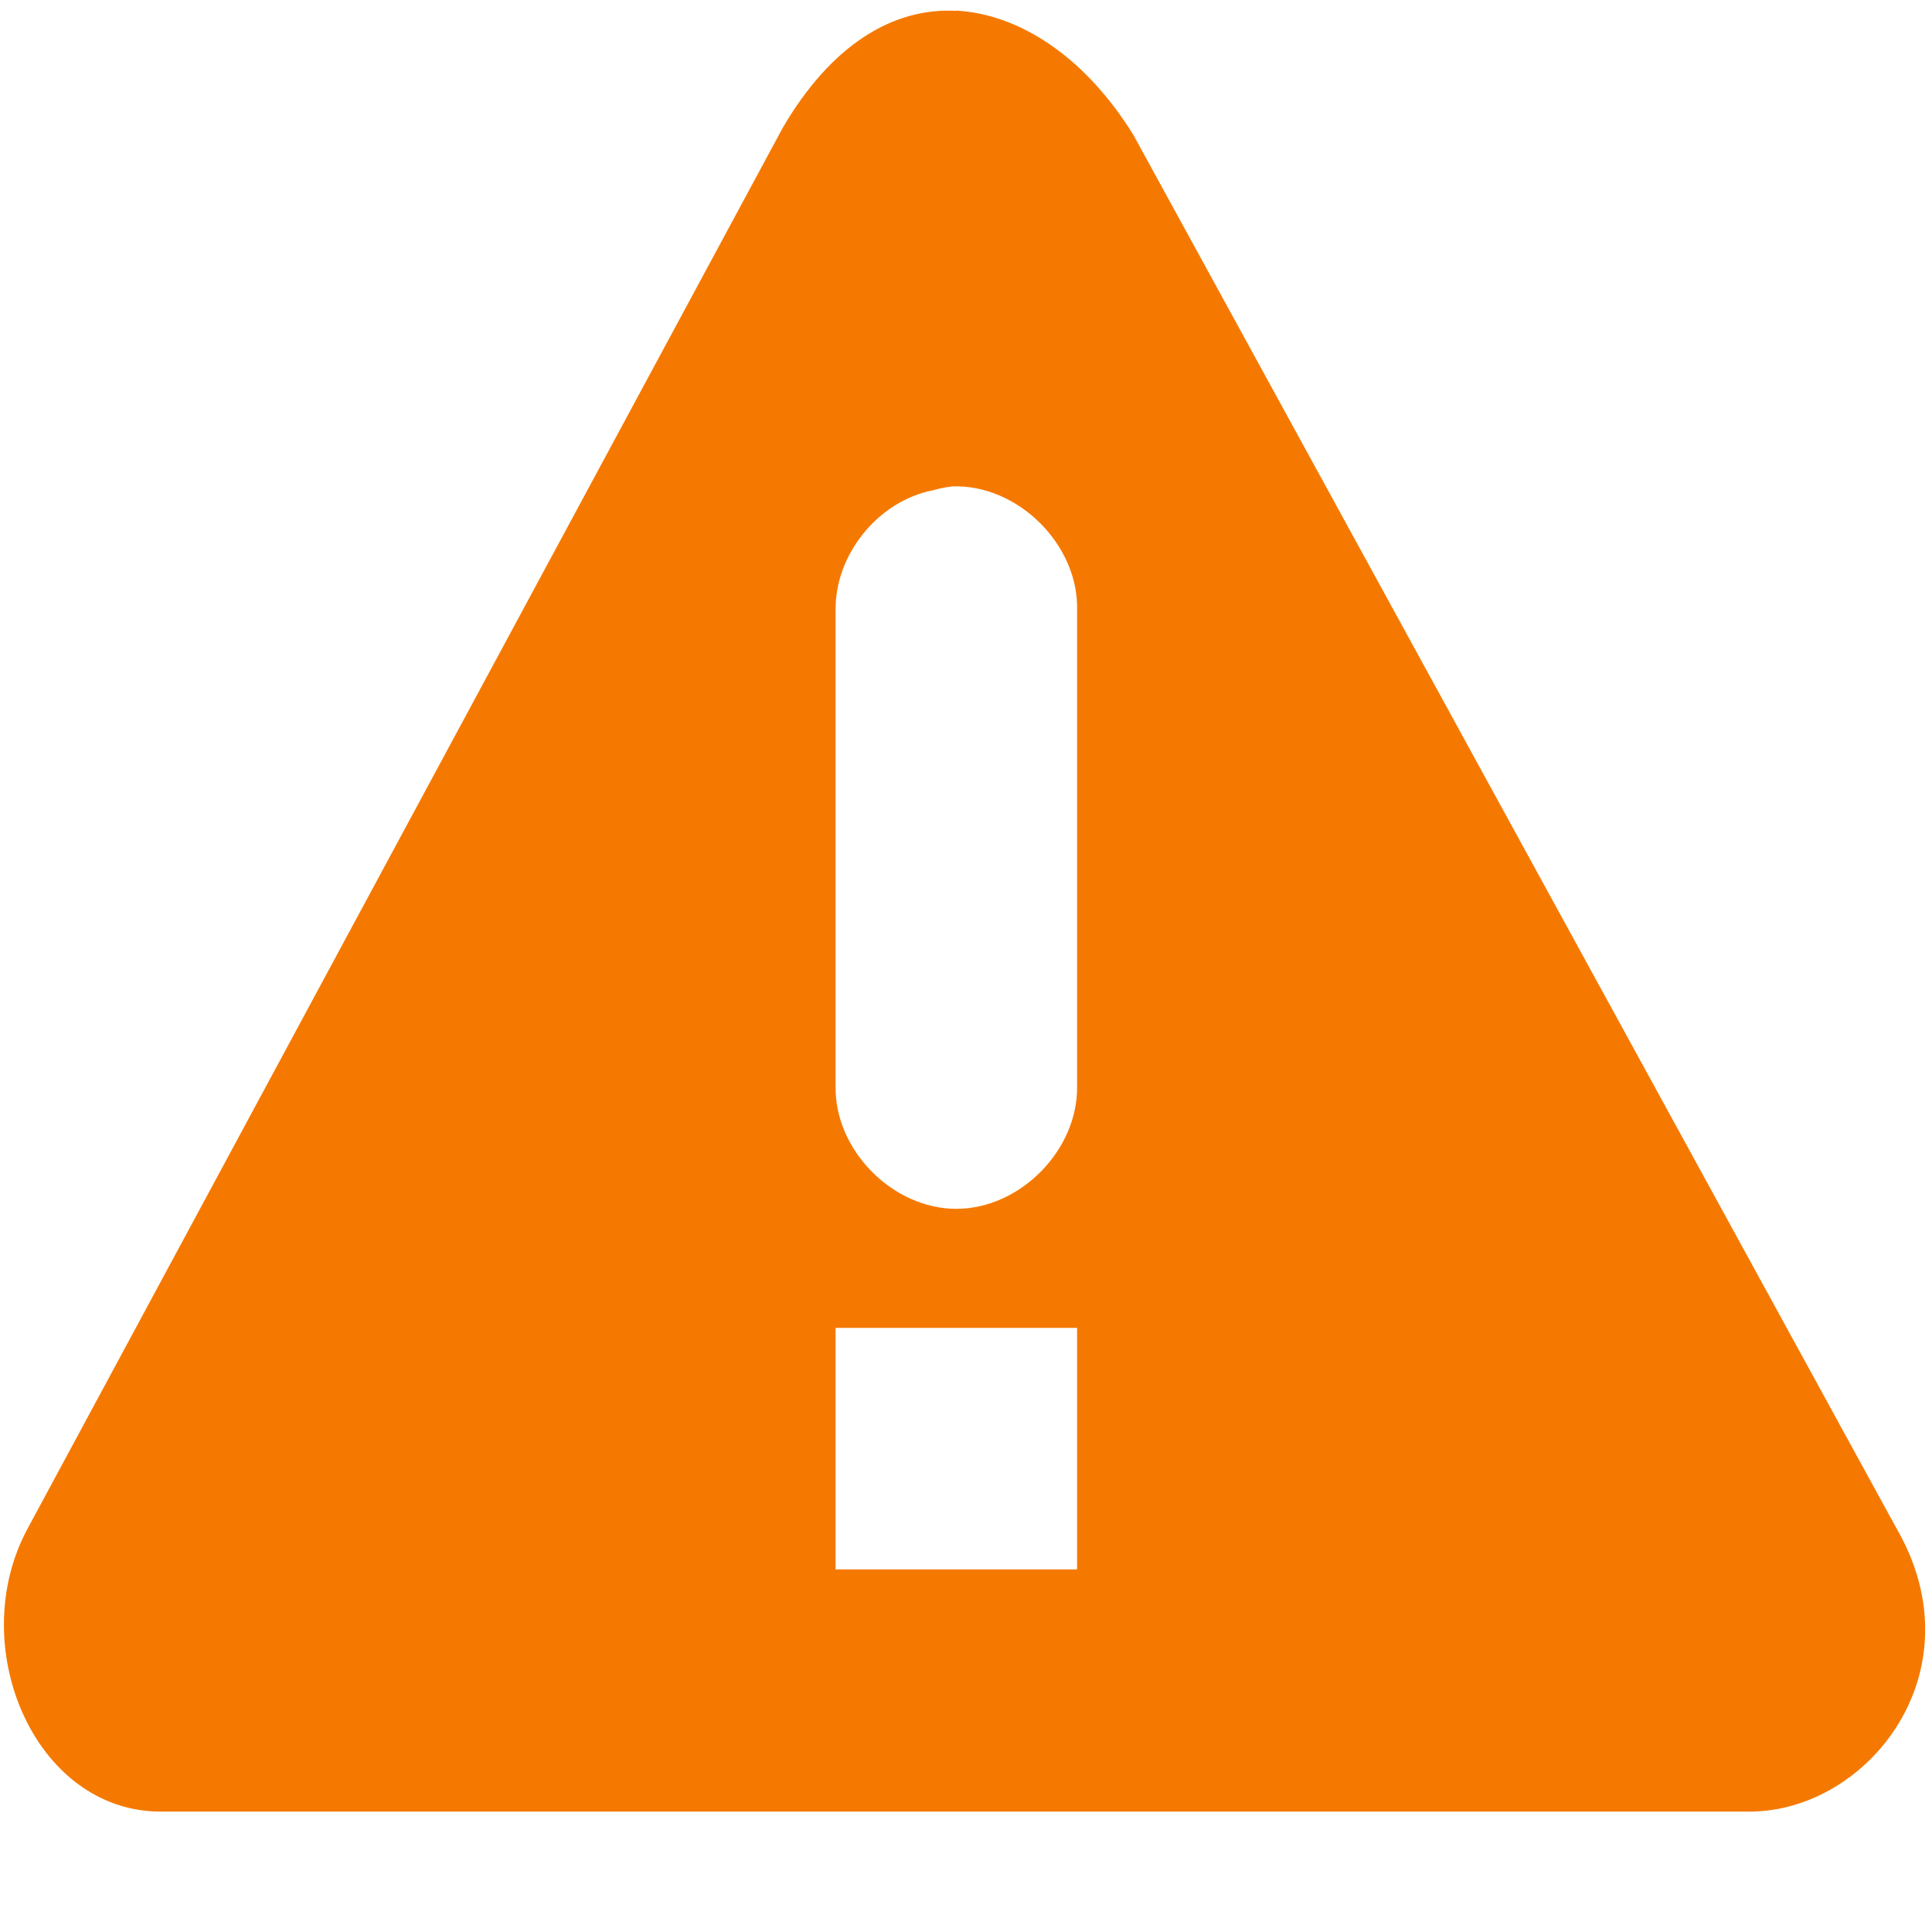 <?xml version="1.0" encoding="UTF-8" standalone="no"?>
<svg xmlns:inkscape="http://www.inkscape.org/namespaces/inkscape" xmlns:rdf="http://www.w3.org/1999/02/22-rdf-syntax-ns#" xmlns="http://www.w3.org/2000/svg" inkscape:version="0.47 r22583" height="16" width="16" version="1.1" xmlns:cc="http://creativecommons.org/ns#" xmlns:sodipodi="http://sodipodi.sourceforge.net/DTD/sodipodi-0.dtd" sodipodi:docname="dialog-warning-symbolic.svg" xmlns:dc="http://purl.org/dc/elements/1.1/">
<sodipodi:namedview inkscape:zoom="1" borderopacity="1" inkscape:current-layer="layer9" inkscape:cx="-6.85259" guidetolerance="10" inkscape:snap-grids="true" inkscape:window-maximized="0" inkscape:snap-bbox="true" showgrid="false" inkscape:snap-nodes="true" inkscape:snap-global="true" showguides="true" bordercolor="#666666" inkscape:window-x="58" inkscape:guide-bbox="true" objecttolerance="10" inkscape:object-nodes="true" inkscape:window-y="353" inkscape:window-width="1310" inkscape:pageopacity="1" inkscape:snap-to-guides="true" inkscape:pageshadow="2" pagecolor="#555753" gridtolerance="10" inkscape:bbox-paths="false" inkscape:cy="-15.45876" inkscape:window-height="690" showborder="false">
<inkscape:grid visible="true" enabled="true" spacingy="1px" spacingx="1px" snapvisiblegridlinesonly="true" type="xygrid" empspacing="2"/>
</sodipodi:namedview>
<title>Gnome Symbolic Icon Theme</title>
<g inkscape:label="status" transform="translate(-301,-257)" inkscape:groupmode="layer">
<path style="color:#bebebe;enable-background:new" d="m308.92 257.09c-0.525-0.029-1.038 0.283-1.438 0.969l-6.25 11.594c-0.53 0.97 0.05 2.35 1.1 2.35h13.156c0.982 0 1.903-1.159 1.219-2.344l-6.32-11.54c-0.399-0.646-0.943-1.003-1.469-1.031zm-0.031 3.938c0.544-0.017 1.048 0.487 1.031 1.031v3.938c0.007 0.528-0.472 1.014-1 1.014-0.528 0-1.008-0.486-1-1.014v-3.938c-0.008-0.467 0.354-0.913 0.812-1 0.051-0.015 0.103-0.025 0.156-0.031zm-0.969 6.969h2v2h-2v-2z" sodipodi:nodetypes="cccccccccccsccscccccc" inkscape:connector-curvature="0" class="warning" fill="#f57900"/>
</g>
</svg>
